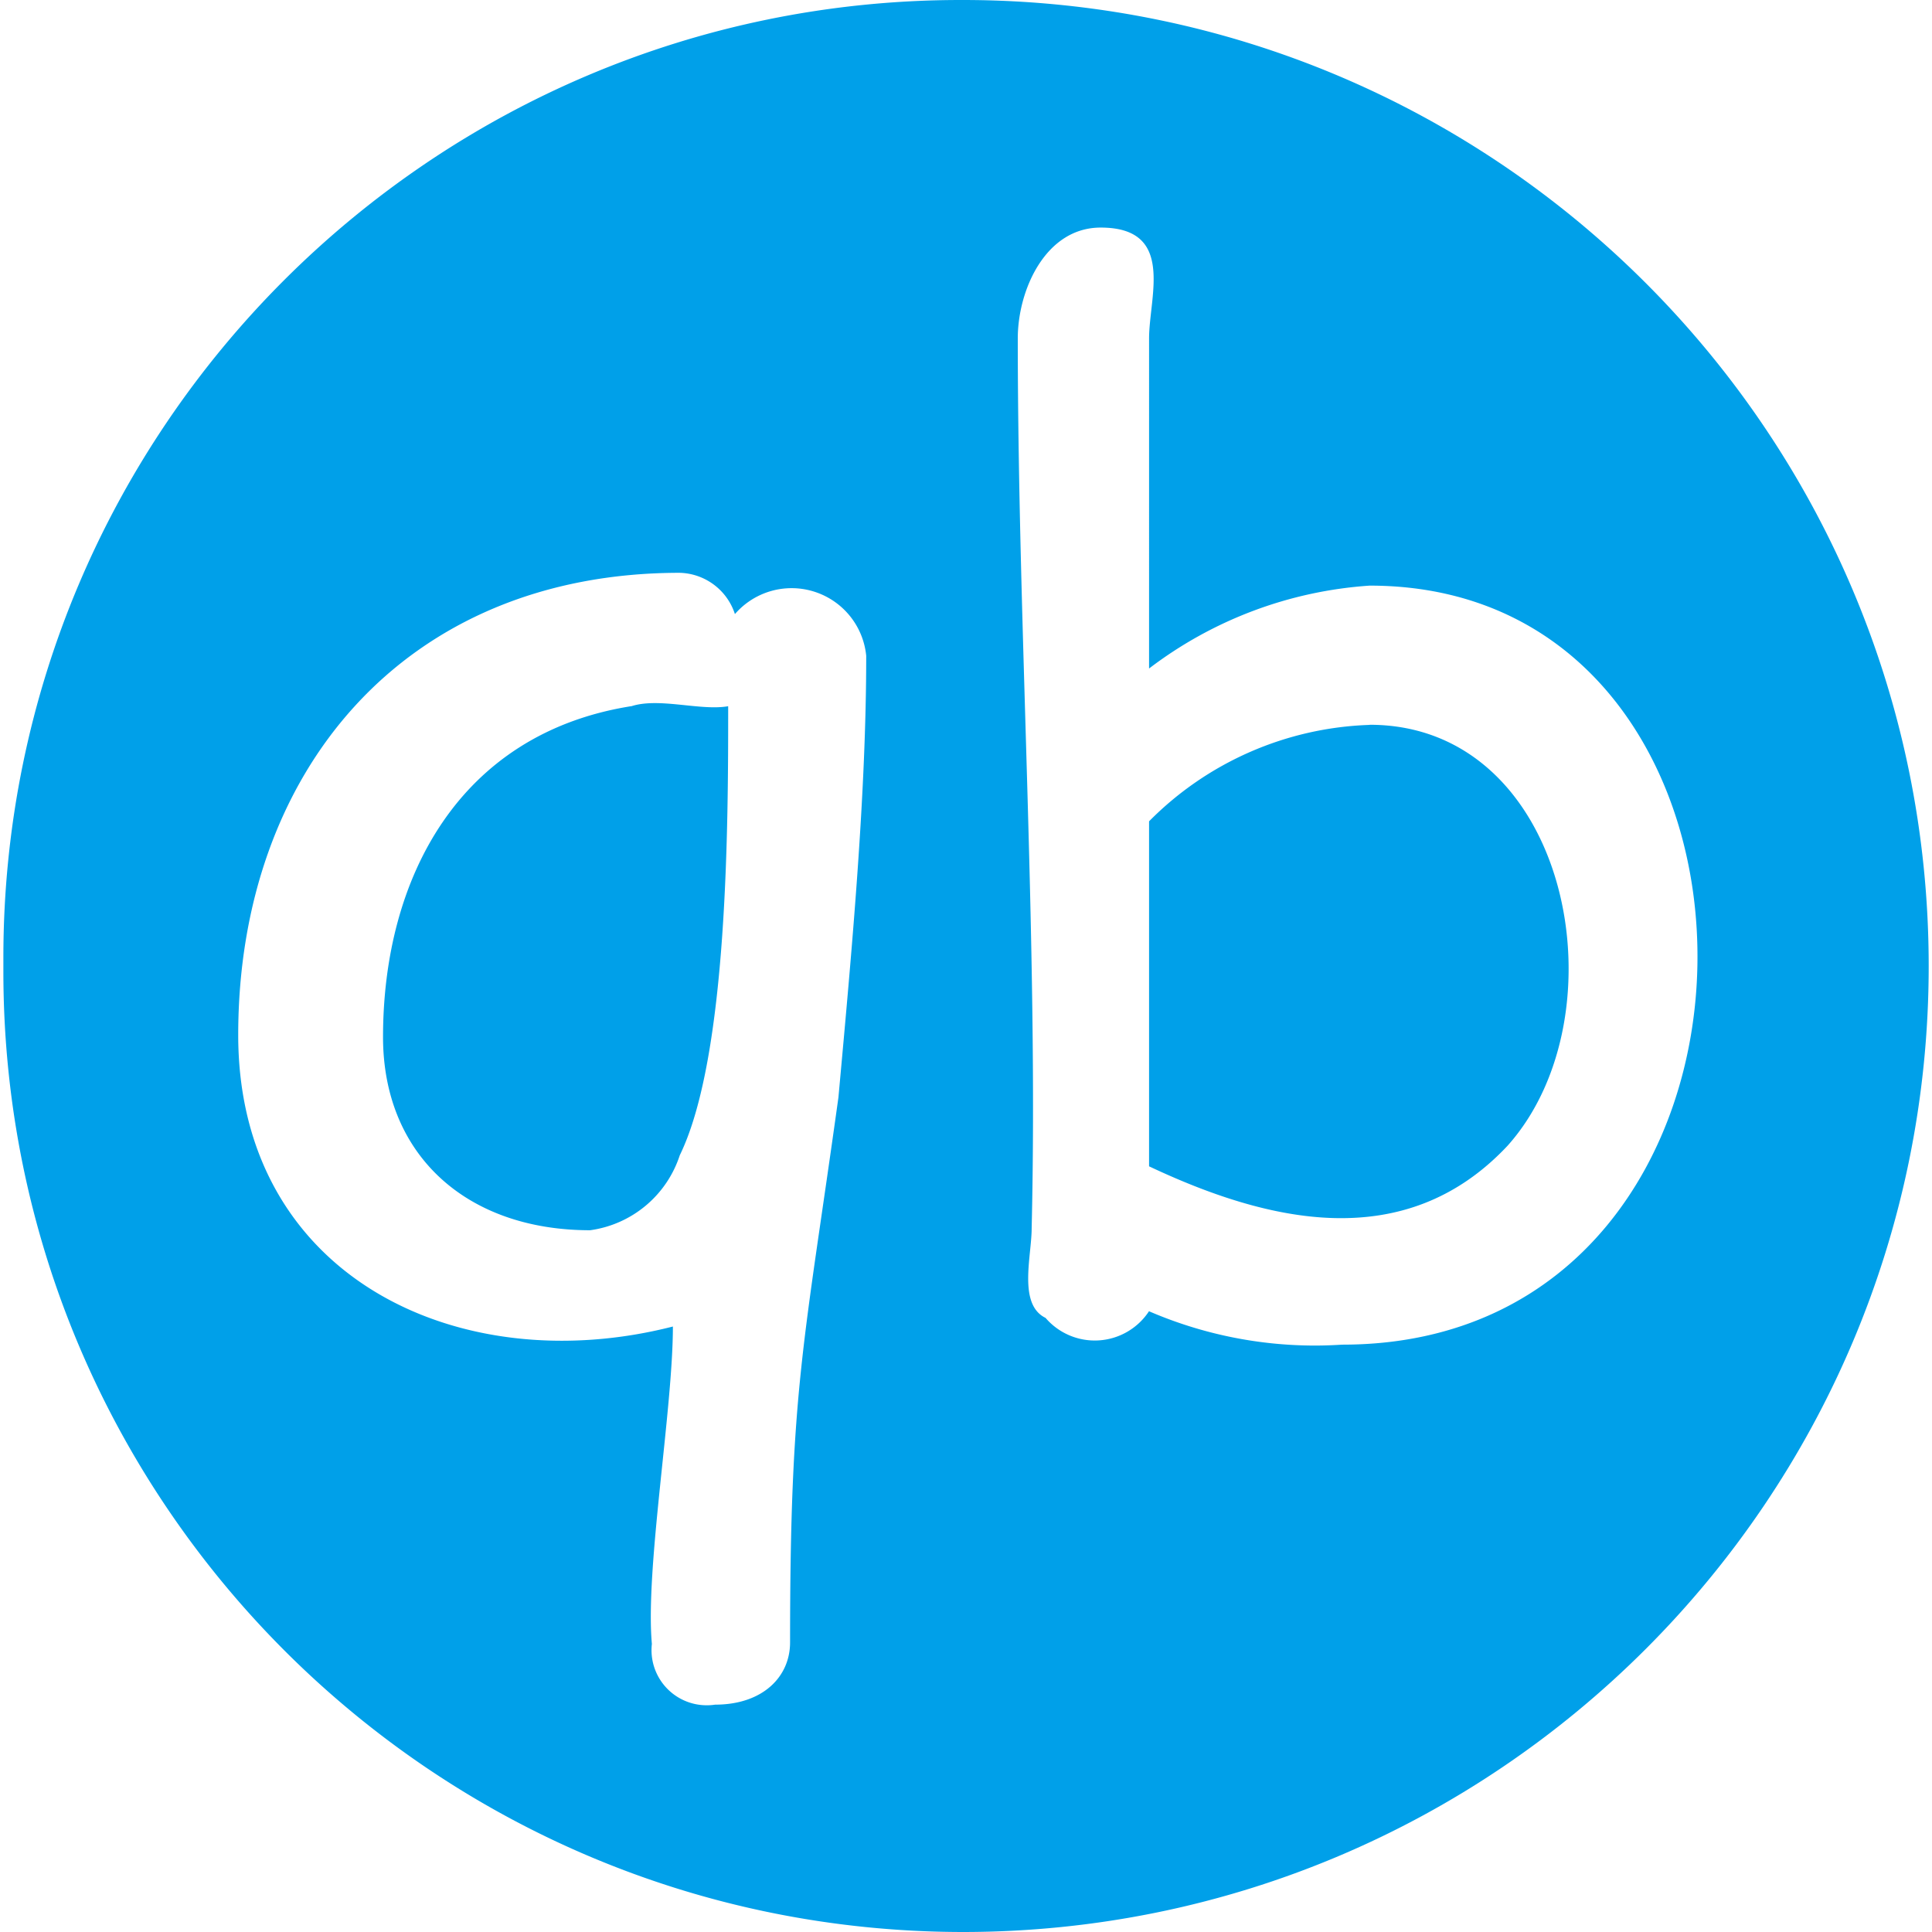 <?xml version="1.0" standalone="no"?><!DOCTYPE svg PUBLIC "-//W3C//DTD SVG 1.1//EN" "http://www.w3.org/Graphics/SVG/1.1/DTD/svg11.dtd"><svg t="1727790904990" class="icon" viewBox="0 0 1024 1024" version="1.1" xmlns="http://www.w3.org/2000/svg" p-id="5804" xmlns:xlink="http://www.w3.org/1999/xlink" width="200" height="200"><path d="M609.029 694.932a34.379 34.379 0 0 1-54.868 3.576c-14.719-7.152-7.359-32.824-7.359-47.525 3.576-149.919-7.359-318.132-7.359-471.627 0-25.637 14.719-58.737 43.932-58.737 39.734 0 25.654 36.59 25.654 58.737V354.325a216.776 216.776 0 0 1 116.922-43.932c234.034 0 234.034 402.299-14.512 402.299-4.785 0.294-9.692 0.484-14.494 0.484a221.993 221.993 0 0 1-87.916-18.174z m-164.637-113.346c-18.278 131.641-25.637 153.512-25.637 288.919 0 18.295-14.512 32.997-39.734 32.997a28.47 28.47 0 0 1-4.371 0.328 29.23 29.23 0 0 1-29.334-29.23 29.939 29.939 0 0 1 0.19-3.3c-3.576-39.734 11.143-124.281 11.143-168.214-113.467 29.023-230.389-26.449-230.389-154.514 0-139.19 87.691-244.969 234.034-244.969a31.632 31.632 0 0 1 29.23 21.871 39.734 39.734 0 0 1 69.587 22.078c0 73.163-7.359 153.495-14.719 234.017z m-109.753-207.308z m0 0c-91.458 14.512-131.624 91.268-131.624 175.366 0 62.193 43.932 102.41 109.753 102.41a58.323 58.323 0 0 0 47.525-39.734c25.654-52.501 25.654-176.972 25.654-238.007-14.719 2.574-36.59-4.768-51.309 0z m391.312 9.934a172.325 172.325 0 0 0-116.922 51.102v182.863c62.037 29.23 135.217 47.525 190.033-10.936 62.193-69.587 33.014-223.098-73.163-223.098zM510.212 0h-0.985C229.015 0 1.788 227.245 1.788 507.422v7.567c0 280.886 227.573 508.769 508.458 509.011 282.717 0 512-229.283 512-512S792.929 0 510.212 0z" fill="#00A0E9" p-id="5805"></path></svg>